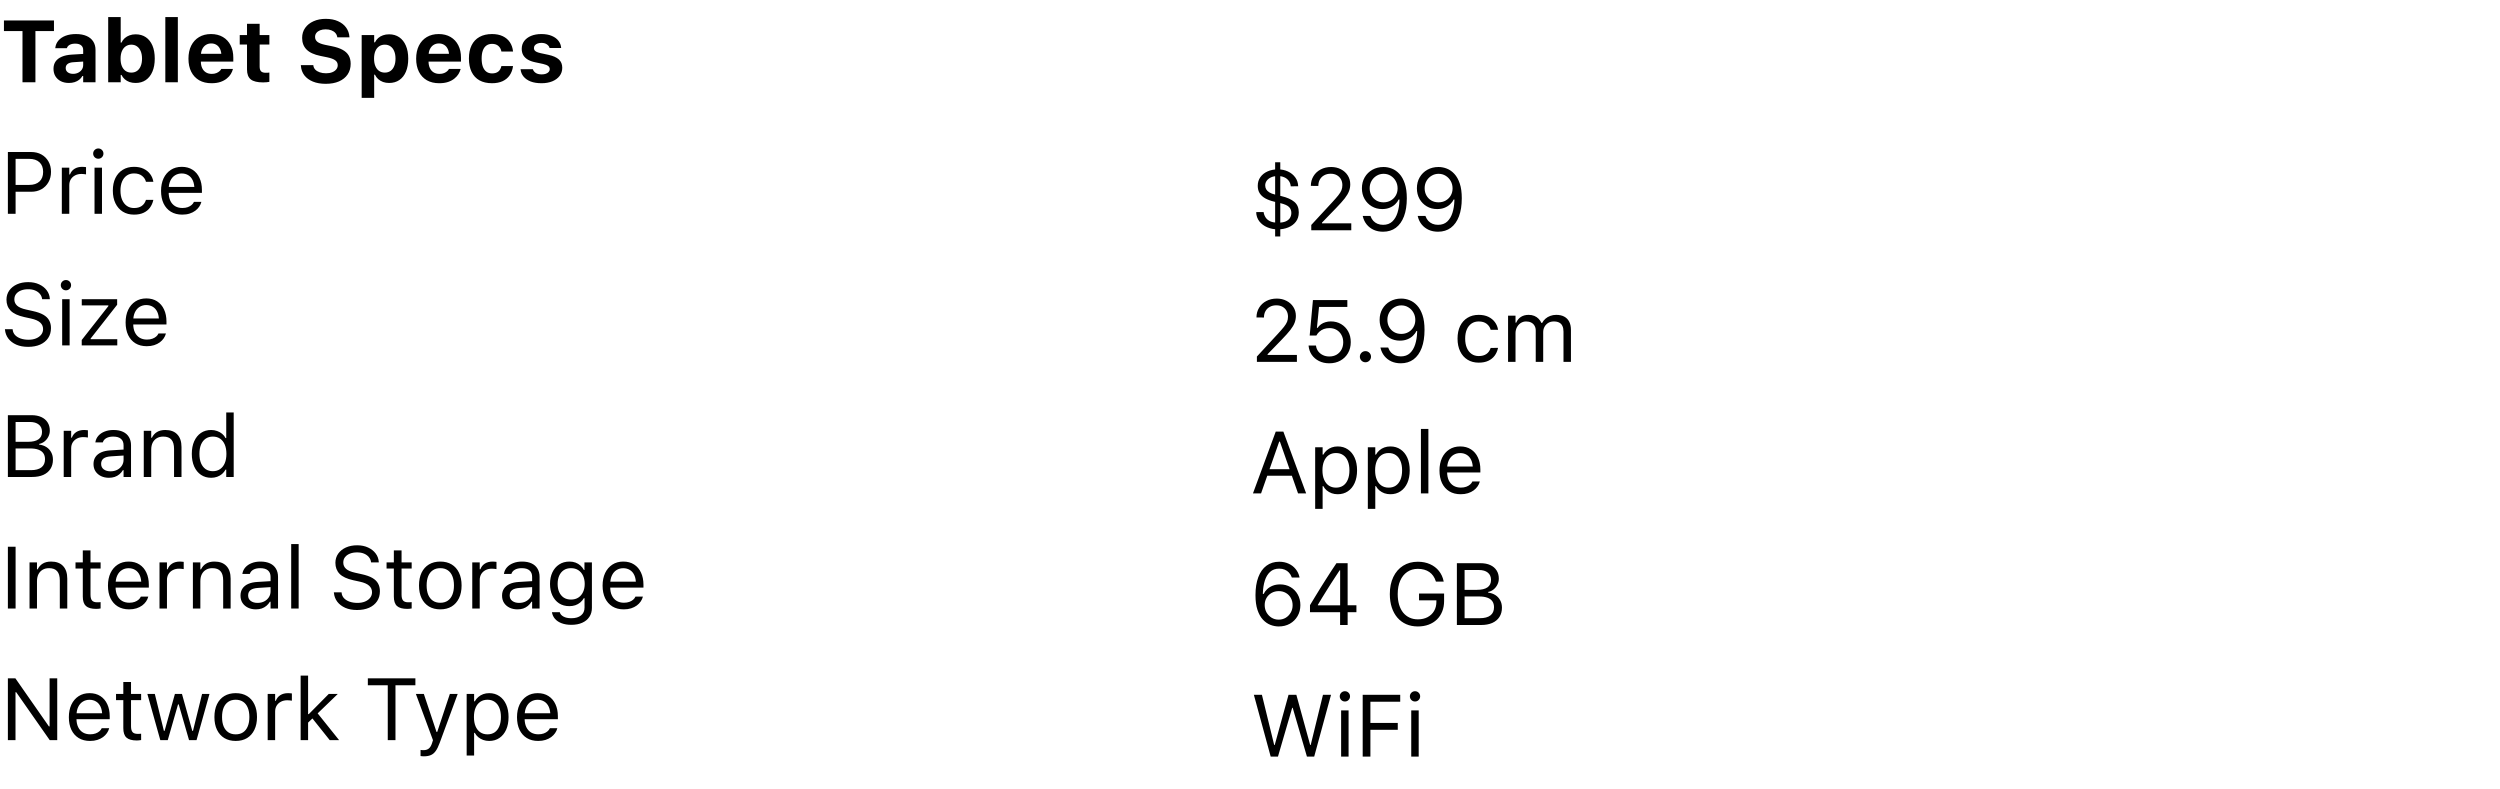 <svg width="456" height="144" viewBox="0 0 456 144" fill="none" xmlns="http://www.w3.org/2000/svg">
<path d="M4.102 15V5.672H0.719V3.727H9.844V5.672H6.461V15H4.102ZM12.562 15.133C12.021 15.133 11.537 15.029 11.109 14.82C10.688 14.607 10.357 14.307 10.117 13.922C9.878 13.531 9.758 13.075 9.758 12.555V12.539C9.758 12.023 9.885 11.581 10.141 11.211C10.401 10.841 10.779 10.552 11.273 10.344C11.773 10.13 12.38 10.003 13.094 9.961L16.297 9.766V11.156L13.438 11.344C12.948 11.37 12.583 11.474 12.344 11.656C12.104 11.838 11.984 12.086 11.984 12.398V12.414C11.984 12.742 12.109 13 12.359 13.188C12.609 13.375 12.932 13.469 13.328 13.469C13.682 13.469 13.997 13.398 14.273 13.258C14.55 13.117 14.768 12.927 14.93 12.688C15.091 12.443 15.172 12.169 15.172 11.867V9.125C15.172 8.75 15.047 8.464 14.797 8.266C14.552 8.062 14.195 7.961 13.727 7.961C13.315 7.961 12.979 8.031 12.719 8.172C12.463 8.307 12.292 8.503 12.203 8.758L12.188 8.789H10.078L10.086 8.719C10.148 8.214 10.338 7.773 10.656 7.398C10.979 7.023 11.412 6.732 11.953 6.523C12.5 6.315 13.133 6.211 13.852 6.211C14.612 6.211 15.258 6.328 15.789 6.562C16.32 6.792 16.724 7.125 17 7.562C17.281 7.995 17.422 8.516 17.422 9.125V15H15.172V13.859H15.031C14.885 14.125 14.69 14.354 14.445 14.547C14.206 14.734 13.925 14.88 13.602 14.984C13.284 15.083 12.938 15.133 12.562 15.133ZM24.734 15.133C24.328 15.133 23.958 15.075 23.625 14.961C23.292 14.841 23 14.672 22.75 14.453C22.505 14.234 22.307 13.971 22.156 13.664H22.016V15H19.734V3.109H22.016V7.773H22.156C22.302 7.456 22.5 7.185 22.75 6.961C23.005 6.737 23.299 6.565 23.633 6.445C23.971 6.32 24.338 6.258 24.734 6.258C25.458 6.258 26.081 6.435 26.602 6.789C27.122 7.143 27.523 7.651 27.805 8.312C28.086 8.974 28.227 9.766 28.227 10.688V10.703C28.227 11.62 28.083 12.409 27.797 13.07C27.516 13.732 27.115 14.242 26.594 14.602C26.073 14.956 25.453 15.133 24.734 15.133ZM23.953 13.242C24.359 13.242 24.706 13.141 24.992 12.938C25.284 12.734 25.508 12.443 25.664 12.062C25.826 11.682 25.906 11.229 25.906 10.703V10.688C25.906 10.162 25.826 9.711 25.664 9.336C25.508 8.956 25.284 8.664 24.992 8.461C24.706 8.253 24.359 8.148 23.953 8.148C23.557 8.148 23.211 8.253 22.914 8.461C22.622 8.664 22.396 8.956 22.234 9.336C22.073 9.711 21.992 10.164 21.992 10.695V10.711C21.992 11.232 22.07 11.682 22.227 12.062C22.388 12.443 22.615 12.734 22.906 12.938C23.203 13.141 23.552 13.242 23.953 13.242ZM30.156 15V3.109H32.438V15H30.156ZM38.578 15.18C37.708 15.18 36.958 15 36.328 14.641C35.703 14.276 35.221 13.76 34.883 13.094C34.544 12.427 34.375 11.633 34.375 10.711V10.703C34.375 9.792 34.542 9 34.875 8.328C35.214 7.656 35.69 7.135 36.305 6.766C36.925 6.396 37.651 6.211 38.484 6.211C39.323 6.211 40.047 6.391 40.656 6.75C41.266 7.109 41.734 7.612 42.062 8.258C42.391 8.904 42.555 9.661 42.555 10.531V11.242H35.516V9.812H41.461L40.391 11.164V10.25C40.391 9.734 40.31 9.305 40.148 8.961C39.992 8.617 39.773 8.359 39.492 8.188C39.216 8.01 38.893 7.922 38.523 7.922C38.159 7.922 37.833 8.013 37.547 8.195C37.266 8.372 37.042 8.635 36.875 8.984C36.714 9.328 36.633 9.75 36.633 10.25V11.172C36.633 11.656 36.714 12.07 36.875 12.414C37.036 12.758 37.266 13.021 37.562 13.203C37.859 13.385 38.214 13.477 38.625 13.477C38.958 13.477 39.242 13.427 39.477 13.328C39.711 13.229 39.898 13.115 40.039 12.984C40.185 12.849 40.284 12.727 40.336 12.617L40.359 12.57H42.484L42.469 12.648C42.401 12.919 42.279 13.203 42.102 13.5C41.925 13.792 41.68 14.065 41.367 14.32C41.06 14.575 40.675 14.784 40.211 14.945C39.753 15.102 39.208 15.18 38.578 15.18ZM47.992 15.031C46.95 15.031 46.2 14.849 45.742 14.484C45.284 14.115 45.055 13.513 45.055 12.68V8.117H43.727V6.398H45.055V4.344H47.359V6.398H49.133V8.117H47.359V12.156C47.359 12.542 47.445 12.825 47.617 13.008C47.794 13.185 48.075 13.273 48.461 13.273C48.607 13.273 48.727 13.271 48.82 13.266C48.919 13.255 49.023 13.245 49.133 13.234V14.93C48.992 14.956 48.823 14.979 48.625 15C48.427 15.021 48.216 15.031 47.992 15.031ZM59.414 15.289C58.518 15.289 57.74 15.154 57.078 14.883C56.417 14.612 55.896 14.232 55.516 13.742C55.141 13.247 54.93 12.667 54.883 12L54.875 11.875H57.148L57.156 11.953C57.188 12.234 57.302 12.482 57.5 12.695C57.703 12.904 57.974 13.068 58.312 13.188C58.651 13.307 59.039 13.367 59.477 13.367C59.898 13.367 60.268 13.305 60.586 13.18C60.904 13.055 61.151 12.883 61.328 12.664C61.51 12.44 61.602 12.185 61.602 11.898V11.891C61.602 11.521 61.45 11.224 61.148 11C60.852 10.776 60.352 10.591 59.648 10.445L58.461 10.203C57.289 9.964 56.438 9.57 55.906 9.023C55.375 8.477 55.109 7.776 55.109 6.922V6.914C55.109 6.216 55.294 5.607 55.664 5.086C56.034 4.565 56.542 4.161 57.188 3.875C57.833 3.583 58.573 3.438 59.406 3.438C60.281 3.438 61.031 3.581 61.656 3.867C62.286 4.148 62.779 4.536 63.133 5.031C63.487 5.521 63.688 6.081 63.734 6.711L63.742 6.812H61.523L61.508 6.719C61.461 6.448 61.346 6.211 61.164 6.008C60.987 5.805 60.747 5.646 60.445 5.531C60.148 5.411 59.802 5.352 59.406 5.352C59.021 5.352 58.682 5.409 58.391 5.523C58.099 5.638 57.872 5.799 57.711 6.008C57.55 6.211 57.469 6.453 57.469 6.734V6.742C57.469 7.107 57.615 7.406 57.906 7.641C58.203 7.87 58.682 8.052 59.344 8.188L60.539 8.43C61.336 8.591 61.984 8.81 62.484 9.086C62.99 9.362 63.362 9.708 63.602 10.125C63.841 10.542 63.961 11.044 63.961 11.633V11.641C63.961 12.385 63.776 13.031 63.406 13.578C63.042 14.12 62.518 14.542 61.836 14.844C61.159 15.141 60.352 15.289 59.414 15.289ZM65.969 17.852V6.398H68.25V7.727H68.391C68.542 7.419 68.74 7.156 68.984 6.938C69.234 6.719 69.526 6.552 69.859 6.438C70.193 6.318 70.562 6.258 70.969 6.258C71.688 6.258 72.307 6.438 72.828 6.797C73.349 7.156 73.75 7.667 74.031 8.328C74.318 8.984 74.461 9.771 74.461 10.688V10.703C74.461 11.625 74.32 12.417 74.039 13.078C73.758 13.74 73.357 14.247 72.836 14.602C72.315 14.956 71.693 15.133 70.969 15.133C70.573 15.133 70.206 15.073 69.867 14.953C69.534 14.828 69.24 14.654 68.984 14.43C68.734 14.206 68.537 13.938 68.391 13.625H68.25V17.852H65.969ZM70.188 13.242C70.594 13.242 70.94 13.141 71.227 12.938C71.518 12.734 71.742 12.443 71.898 12.062C72.06 11.682 72.141 11.229 72.141 10.703V10.688C72.141 10.162 72.06 9.708 71.898 9.328C71.742 8.948 71.518 8.656 71.227 8.453C70.94 8.25 70.594 8.148 70.188 8.148C69.787 8.148 69.438 8.25 69.141 8.453C68.849 8.656 68.622 8.948 68.461 9.328C68.305 9.703 68.227 10.156 68.227 10.688V10.703C68.227 11.224 68.307 11.677 68.469 12.062C68.63 12.443 68.857 12.734 69.148 12.938C69.445 13.141 69.792 13.242 70.188 13.242ZM80.109 15.18C79.24 15.18 78.49 15 77.859 14.641C77.234 14.276 76.753 13.76 76.414 13.094C76.076 12.427 75.906 11.633 75.906 10.711V10.703C75.906 9.792 76.073 9 76.406 8.328C76.745 7.656 77.221 7.135 77.836 6.766C78.456 6.396 79.182 6.211 80.016 6.211C80.854 6.211 81.578 6.391 82.188 6.75C82.797 7.109 83.266 7.612 83.594 8.258C83.922 8.904 84.086 9.661 84.086 10.531V11.242H77.047V9.812H82.992L81.922 11.164V10.25C81.922 9.734 81.841 9.305 81.68 8.961C81.523 8.617 81.305 8.359 81.023 8.188C80.747 8.01 80.424 7.922 80.055 7.922C79.69 7.922 79.365 8.013 79.078 8.195C78.797 8.372 78.573 8.635 78.406 8.984C78.245 9.328 78.164 9.75 78.164 10.25V11.172C78.164 11.656 78.245 12.07 78.406 12.414C78.568 12.758 78.797 13.021 79.094 13.203C79.391 13.385 79.745 13.477 80.156 13.477C80.49 13.477 80.773 13.427 81.008 13.328C81.242 13.229 81.43 13.115 81.57 12.984C81.716 12.849 81.815 12.727 81.867 12.617L81.891 12.57H84.016L84 12.648C83.932 12.919 83.81 13.203 83.633 13.5C83.456 13.792 83.211 14.065 82.898 14.32C82.591 14.575 82.206 14.784 81.742 14.945C81.284 15.102 80.74 15.18 80.109 15.18ZM89.742 15.18C88.846 15.18 88.083 15.005 87.453 14.656C86.828 14.302 86.352 13.792 86.023 13.125C85.695 12.453 85.531 11.641 85.531 10.688V10.672C85.531 9.724 85.695 8.919 86.023 8.258C86.352 7.596 86.828 7.091 87.453 6.742C88.083 6.388 88.846 6.211 89.742 6.211C90.503 6.211 91.156 6.341 91.703 6.602C92.25 6.862 92.682 7.229 93 7.703C93.318 8.177 93.51 8.734 93.578 9.375V9.398H91.461L91.453 9.383C91.375 8.966 91.193 8.633 90.906 8.383C90.625 8.128 90.24 8 89.75 8C89.344 8 88.997 8.104 88.711 8.312C88.43 8.516 88.216 8.815 88.07 9.211C87.924 9.607 87.852 10.094 87.852 10.672V10.688C87.852 11.266 87.924 11.758 88.07 12.164C88.221 12.565 88.438 12.87 88.719 13.078C89 13.287 89.344 13.391 89.75 13.391C90.219 13.391 90.594 13.281 90.875 13.062C91.156 12.844 91.346 12.516 91.445 12.078L91.461 12.055L93.57 12.047V12.102C93.487 12.721 93.287 13.263 92.969 13.727C92.651 14.19 92.221 14.55 91.68 14.805C91.138 15.055 90.492 15.18 89.742 15.18ZM98.781 15.18C98 15.18 97.333 15.073 96.781 14.859C96.234 14.641 95.805 14.341 95.492 13.961C95.185 13.581 95.005 13.146 94.953 12.656L94.945 12.625H97.188L97.203 12.656C97.297 12.922 97.474 13.141 97.734 13.312C98 13.484 98.357 13.57 98.805 13.57C99.096 13.57 99.352 13.531 99.57 13.453C99.789 13.37 99.961 13.258 100.086 13.117C100.211 12.977 100.273 12.812 100.273 12.625V12.609C100.273 12.38 100.18 12.19 99.992 12.039C99.805 11.888 99.492 11.763 99.055 11.664L97.617 11.359C97.07 11.245 96.615 11.078 96.25 10.859C95.885 10.635 95.612 10.362 95.43 10.039C95.253 9.716 95.164 9.341 95.164 8.914V8.906C95.164 8.365 95.312 7.893 95.609 7.492C95.912 7.086 96.331 6.771 96.867 6.547C97.409 6.323 98.037 6.211 98.75 6.211C99.5 6.211 100.138 6.326 100.664 6.555C101.19 6.779 101.594 7.081 101.875 7.461C102.161 7.836 102.32 8.255 102.352 8.719V8.75H100.234L100.227 8.711C100.164 8.477 100.008 8.271 99.758 8.094C99.508 7.911 99.169 7.82 98.742 7.82C98.482 7.82 98.25 7.859 98.047 7.938C97.844 8.016 97.682 8.125 97.562 8.266C97.448 8.406 97.391 8.573 97.391 8.766V8.773C97.391 8.924 97.43 9.057 97.508 9.172C97.586 9.286 97.713 9.385 97.891 9.469C98.068 9.552 98.305 9.628 98.602 9.695L100.031 10C100.891 10.188 101.526 10.469 101.938 10.844C102.349 11.219 102.555 11.724 102.555 12.359V12.367C102.555 12.935 102.393 13.43 102.07 13.852C101.747 14.273 101.302 14.602 100.734 14.836C100.167 15.065 99.516 15.18 98.781 15.18ZM2.141 34.977V33.727H5.328C6.135 33.727 6.76 33.518 7.203 33.102C7.646 32.68 7.867 32.099 7.867 31.359V31.344C7.867 30.599 7.646 30.018 7.203 29.602C6.76 29.185 6.135 28.977 5.328 28.977H2.141V27.727H5.688C6.396 27.727 7.021 27.878 7.562 28.18C8.104 28.482 8.529 28.904 8.836 29.445C9.148 29.987 9.305 30.615 9.305 31.328V31.344C9.305 32.057 9.148 32.688 8.836 33.234C8.529 33.781 8.104 34.208 7.562 34.516C7.021 34.823 6.396 34.977 5.688 34.977H2.141ZM1.438 39V27.727H2.844V39H1.438ZM11.277 39V30.578H12.637V31.828H12.762C12.923 31.385 13.197 31.042 13.582 30.797C13.968 30.552 14.444 30.43 15.012 30.43C15.142 30.43 15.27 30.438 15.395 30.453C15.525 30.463 15.624 30.474 15.692 30.484V31.805C15.551 31.779 15.413 31.76 15.277 31.75C15.147 31.734 15.007 31.727 14.856 31.727C14.423 31.727 14.04 31.812 13.707 31.984C13.374 32.156 13.111 32.396 12.918 32.703C12.731 33.01 12.637 33.37 12.637 33.781V39H11.277ZM17.242 39V30.578H18.602V39H17.242ZM17.93 28.953C17.675 28.953 17.453 28.862 17.266 28.68C17.084 28.492 16.992 28.271 16.992 28.016C16.992 27.755 17.084 27.534 17.266 27.352C17.453 27.169 17.675 27.078 17.93 27.078C18.19 27.078 18.412 27.169 18.594 27.352C18.776 27.534 18.867 27.755 18.867 28.016C18.867 28.271 18.776 28.492 18.594 28.68C18.412 28.862 18.19 28.953 17.93 28.953ZM24.45 39.148C23.663 39.148 22.981 38.969 22.403 38.609C21.825 38.25 21.377 37.742 21.059 37.086C20.741 36.43 20.582 35.656 20.582 34.766V34.75C20.582 33.875 20.739 33.115 21.051 32.469C21.369 31.823 21.817 31.323 22.395 30.969C22.973 30.609 23.655 30.43 24.442 30.43C25.124 30.43 25.713 30.549 26.207 30.789C26.702 31.029 27.098 31.352 27.395 31.758C27.692 32.159 27.882 32.609 27.965 33.109L27.973 33.156H26.622L26.614 33.133C26.51 32.716 26.273 32.362 25.903 32.07C25.533 31.779 25.046 31.633 24.442 31.633C23.937 31.633 23.499 31.76 23.129 32.016C22.76 32.271 22.473 32.633 22.27 33.102C22.072 33.565 21.973 34.115 21.973 34.75V34.766C21.973 35.411 22.075 35.974 22.278 36.453C22.481 36.927 22.767 37.294 23.137 37.555C23.507 37.815 23.942 37.945 24.442 37.945C25.01 37.945 25.473 37.823 25.832 37.578C26.192 37.333 26.45 36.977 26.606 36.508L26.622 36.461L27.965 36.453L27.95 36.539C27.835 37.044 27.632 37.495 27.34 37.891C27.049 38.281 26.663 38.589 26.184 38.812C25.705 39.036 25.127 39.148 24.45 39.148ZM33.235 39.148C32.433 39.148 31.743 38.971 31.165 38.617C30.592 38.263 30.149 37.763 29.837 37.117C29.529 36.466 29.376 35.7 29.376 34.82V34.812C29.376 33.943 29.529 33.18 29.837 32.523C30.149 31.867 30.589 31.354 31.157 30.984C31.725 30.615 32.389 30.43 33.149 30.43C33.915 30.43 34.571 30.607 35.118 30.961C35.67 31.315 36.092 31.81 36.383 32.445C36.68 33.075 36.829 33.81 36.829 34.648V35.18H30.079V34.094H36.133L35.462 35.086V34.547C35.462 33.885 35.363 33.341 35.165 32.914C34.967 32.487 34.693 32.169 34.344 31.961C33.995 31.747 33.594 31.641 33.141 31.641C32.688 31.641 32.282 31.753 31.922 31.977C31.568 32.195 31.287 32.521 31.079 32.953C30.87 33.385 30.766 33.917 30.766 34.547V35.086C30.766 35.685 30.868 36.198 31.071 36.625C31.274 37.047 31.563 37.372 31.938 37.602C32.313 37.825 32.756 37.938 33.266 37.938C33.647 37.938 33.977 37.885 34.258 37.781C34.54 37.677 34.772 37.544 34.954 37.383C35.136 37.221 35.264 37.057 35.337 36.891L35.368 36.82H36.727L36.712 36.883C36.639 37.169 36.508 37.448 36.321 37.719C36.139 37.984 35.902 38.227 35.61 38.445C35.318 38.659 34.972 38.831 34.571 38.961C34.175 39.086 33.73 39.148 33.235 39.148ZM5.133 63.266C4.31 63.266 3.591 63.133 2.977 62.867C2.367 62.596 1.883 62.227 1.523 61.758C1.169 61.284 0.964 60.742 0.906 60.133L0.898 60.047H2.305L2.312 60.133C2.349 60.508 2.492 60.833 2.742 61.109C2.997 61.38 3.336 61.591 3.758 61.742C4.185 61.893 4.669 61.969 5.211 61.969C5.721 61.969 6.174 61.888 6.57 61.727C6.971 61.56 7.286 61.331 7.516 61.039C7.745 60.747 7.859 60.411 7.859 60.031V60.023C7.859 59.555 7.688 59.161 7.344 58.844C7 58.521 6.44 58.273 5.664 58.102L4.414 57.828C3.284 57.578 2.461 57.193 1.945 56.672C1.435 56.146 1.18 55.474 1.18 54.656V54.648C1.185 54.023 1.354 53.471 1.688 52.992C2.026 52.513 2.492 52.138 3.086 51.867C3.685 51.596 4.372 51.461 5.148 51.461C5.898 51.461 6.562 51.596 7.141 51.867C7.719 52.133 8.177 52.492 8.516 52.945C8.859 53.398 9.049 53.906 9.086 54.469L9.094 54.578H7.688L7.672 54.477C7.62 54.143 7.484 53.849 7.266 53.594C7.047 53.333 6.755 53.128 6.391 52.977C6.026 52.825 5.599 52.753 5.109 52.758C4.641 52.758 4.219 52.831 3.844 52.977C3.469 53.122 3.169 53.333 2.945 53.609C2.727 53.88 2.617 54.214 2.617 54.609V54.617C2.617 55.065 2.784 55.443 3.117 55.75C3.451 56.057 4 56.294 4.766 56.461L6.016 56.742C6.802 56.914 7.435 57.138 7.914 57.414C8.393 57.69 8.742 58.029 8.961 58.43C9.185 58.825 9.297 59.294 9.297 59.836V59.844C9.297 60.547 9.125 61.154 8.781 61.664C8.438 62.175 7.953 62.57 7.328 62.852C6.703 63.128 5.971 63.266 5.133 63.266ZM11.34 63V54.578H12.699V63H11.34ZM12.027 52.953C11.772 52.953 11.551 52.862 11.363 52.68C11.181 52.492 11.09 52.271 11.09 52.016C11.09 51.755 11.181 51.534 11.363 51.352C11.551 51.169 11.772 51.078 12.027 51.078C12.288 51.078 12.509 51.169 12.692 51.352C12.874 51.534 12.965 51.755 12.965 52.016C12.965 52.271 12.874 52.492 12.692 52.68C12.509 52.862 12.288 52.953 12.027 52.953ZM14.907 63V62.016L19.766 55.828V55.703H14.914V54.578H21.367V55.586L16.532 61.75V61.875H21.391V63H14.907ZM26.77 63.148C25.968 63.148 25.278 62.971 24.7 62.617C24.127 62.263 23.684 61.763 23.372 61.117C23.064 60.466 22.911 59.7 22.911 58.82V58.812C22.911 57.943 23.064 57.18 23.372 56.523C23.684 55.867 24.124 55.354 24.692 54.984C25.26 54.615 25.924 54.43 26.684 54.43C27.45 54.43 28.106 54.607 28.653 54.961C29.205 55.315 29.627 55.81 29.918 56.445C30.215 57.075 30.364 57.81 30.364 58.648V59.18H23.614V58.094H29.668L28.997 59.086V58.547C28.997 57.885 28.898 57.341 28.7 56.914C28.502 56.487 28.228 56.169 27.879 55.961C27.53 55.747 27.129 55.641 26.676 55.641C26.223 55.641 25.817 55.753 25.457 55.977C25.103 56.195 24.822 56.521 24.614 56.953C24.405 57.385 24.301 57.917 24.301 58.547V59.086C24.301 59.685 24.403 60.198 24.606 60.625C24.809 61.047 25.098 61.372 25.473 61.602C25.848 61.825 26.291 61.938 26.801 61.938C27.181 61.938 27.512 61.885 27.793 61.781C28.075 61.677 28.306 61.544 28.489 61.383C28.671 61.221 28.799 61.057 28.872 60.891L28.903 60.82H30.262L30.247 60.883C30.174 61.169 30.043 61.448 29.856 61.719C29.674 61.984 29.437 62.227 29.145 62.445C28.853 62.659 28.507 62.831 28.106 62.961C27.71 63.086 27.265 63.148 26.77 63.148ZM2.141 87V85.758H5.625C6.474 85.758 7.117 85.588 7.555 85.25C7.992 84.912 8.211 84.419 8.211 83.773V83.758C8.211 83.326 8.109 82.963 7.906 82.672C7.703 82.38 7.398 82.162 6.992 82.016C6.591 81.87 6.091 81.797 5.492 81.797H2.141V80.586H5.094C5.948 80.586 6.589 80.435 7.016 80.133C7.448 79.831 7.664 79.383 7.664 78.789V78.773C7.664 78.201 7.469 77.758 7.078 77.445C6.693 77.128 6.151 76.969 5.453 76.969H2.141V75.727H5.75C6.443 75.727 7.036 75.841 7.531 76.07C8.031 76.299 8.414 76.625 8.68 77.047C8.951 77.463 9.086 77.958 9.086 78.531V78.547C9.086 78.938 8.997 79.305 8.82 79.648C8.648 79.992 8.417 80.281 8.125 80.516C7.833 80.75 7.505 80.901 7.141 80.969V81.094C7.656 81.156 8.102 81.31 8.477 81.555C8.852 81.799 9.141 82.117 9.344 82.508C9.552 82.893 9.656 83.333 9.656 83.828V83.844C9.656 84.5 9.503 85.065 9.195 85.539C8.893 86.008 8.458 86.37 7.891 86.625C7.323 86.875 6.638 87 5.836 87H2.141ZM1.438 87V75.727H2.844V87H1.438ZM11.621 87V78.578H12.981V79.828H13.106C13.267 79.385 13.54 79.042 13.926 78.797C14.311 78.552 14.788 78.43 15.356 78.43C15.486 78.43 15.613 78.438 15.738 78.453C15.869 78.463 15.968 78.474 16.035 78.484V79.805C15.895 79.779 15.757 79.76 15.621 79.75C15.491 79.734 15.35 79.727 15.199 79.727C14.767 79.727 14.384 79.812 14.051 79.984C13.718 80.156 13.455 80.396 13.262 80.703C13.074 81.01 12.981 81.37 12.981 81.781V87H11.621ZM19.867 87.148C19.336 87.148 18.857 87.047 18.43 86.844C18.008 86.641 17.672 86.352 17.422 85.977C17.177 85.602 17.055 85.159 17.055 84.648V84.633C17.055 84.133 17.175 83.706 17.414 83.352C17.654 82.992 18.003 82.711 18.461 82.508C18.92 82.305 19.474 82.185 20.125 82.148L23.219 81.961V83.047L20.289 83.234C19.649 83.271 19.18 83.404 18.883 83.633C18.591 83.862 18.446 84.185 18.446 84.602V84.617C18.446 85.044 18.607 85.378 18.93 85.617C19.253 85.852 19.659 85.969 20.149 85.969C20.612 85.969 21.024 85.878 21.383 85.695C21.742 85.508 22.024 85.255 22.227 84.938C22.435 84.62 22.539 84.26 22.539 83.859V81.234C22.539 80.713 22.381 80.318 22.063 80.047C21.75 79.771 21.279 79.633 20.649 79.633C20.143 79.633 19.73 79.724 19.407 79.906C19.084 80.083 18.867 80.336 18.758 80.664L18.75 80.688H17.391L17.399 80.641C17.472 80.198 17.654 79.812 17.946 79.484C18.242 79.151 18.625 78.893 19.094 78.711C19.563 78.523 20.097 78.43 20.696 78.43C21.383 78.43 21.964 78.542 22.438 78.766C22.917 78.99 23.279 79.312 23.524 79.734C23.774 80.151 23.899 80.651 23.899 81.234V87H22.539V85.758H22.414C22.237 86.055 22.021 86.307 21.766 86.516C21.516 86.724 21.232 86.883 20.914 86.992C20.597 87.096 20.248 87.148 19.867 87.148ZM26.223 87V78.578H27.582V79.844H27.707C27.921 79.396 28.228 79.049 28.629 78.805C29.03 78.555 29.541 78.43 30.161 78.43C31.108 78.43 31.835 78.701 32.34 79.242C32.851 79.779 33.106 80.547 33.106 81.547V87H31.747V81.875C31.747 81.115 31.585 80.552 31.262 80.188C30.945 79.818 30.45 79.633 29.778 79.633C29.33 79.633 28.942 79.729 28.614 79.922C28.286 80.115 28.03 80.388 27.848 80.742C27.671 81.096 27.582 81.521 27.582 82.016V87H26.223ZM38.516 87.148C37.808 87.148 37.188 86.969 36.657 86.609C36.126 86.25 35.714 85.745 35.422 85.094C35.131 84.438 34.985 83.672 34.985 82.797V82.781C34.985 81.901 35.131 81.135 35.422 80.484C35.714 79.833 36.123 79.328 36.649 78.969C37.18 78.609 37.803 78.43 38.516 78.43C38.902 78.43 39.264 78.492 39.602 78.617C39.946 78.737 40.251 78.906 40.516 79.125C40.782 79.344 40.99 79.604 41.141 79.906H41.266V75.234H42.626V87H41.266V85.656H41.141C40.969 85.969 40.753 86.237 40.493 86.461C40.232 86.68 39.935 86.849 39.602 86.969C39.269 87.088 38.907 87.148 38.516 87.148ZM38.829 85.945C39.339 85.945 39.779 85.818 40.149 85.562C40.519 85.307 40.803 84.945 41.001 84.477C41.199 84.003 41.297 83.443 41.297 82.797V82.781C41.297 82.13 41.199 81.57 41.001 81.102C40.803 80.633 40.519 80.271 40.149 80.016C39.779 79.76 39.339 79.633 38.829 79.633C38.318 79.633 37.878 79.76 37.508 80.016C37.144 80.266 36.863 80.625 36.665 81.094C36.472 81.562 36.376 82.125 36.376 82.781V82.797C36.376 83.448 36.472 84.01 36.665 84.484C36.863 84.953 37.144 85.315 37.508 85.57C37.878 85.82 38.318 85.945 38.829 85.945ZM1.438 111V99.727H2.844V111H1.438ZM5.387 111V102.578H6.746V103.844H6.871C7.085 103.396 7.392 103.049 7.793 102.805C8.194 102.555 8.705 102.43 9.324 102.43C10.272 102.43 10.999 102.701 11.504 103.242C12.014 103.779 12.27 104.547 12.27 105.547V111H10.91V105.875C10.91 105.115 10.749 104.552 10.426 104.188C10.108 103.818 9.613 103.633 8.942 103.633C8.494 103.633 8.106 103.729 7.777 103.922C7.449 104.115 7.194 104.388 7.012 104.742C6.835 105.096 6.746 105.521 6.746 106.016V111H5.387ZM17.563 111.062C16.698 111.062 16.071 110.888 15.68 110.539C15.295 110.19 15.102 109.615 15.102 108.812V103.703H13.774V102.578H15.102V100.398H16.508V102.578H18.352V103.703H16.508V108.469C16.508 108.964 16.602 109.32 16.789 109.539C16.977 109.753 17.289 109.859 17.727 109.859C17.847 109.859 17.948 109.857 18.032 109.852C18.12 109.846 18.227 109.839 18.352 109.828V110.984C18.222 111.005 18.091 111.023 17.961 111.039C17.831 111.055 17.698 111.062 17.563 111.062ZM23.551 111.148C22.749 111.148 22.059 110.971 21.481 110.617C20.908 110.263 20.465 109.763 20.153 109.117C19.846 108.466 19.692 107.701 19.692 106.82V106.812C19.692 105.943 19.846 105.18 20.153 104.523C20.465 103.867 20.905 103.354 21.473 102.984C22.041 102.615 22.705 102.43 23.465 102.43C24.231 102.43 24.887 102.607 25.434 102.961C25.986 103.315 26.408 103.81 26.7 104.445C26.997 105.076 27.145 105.81 27.145 106.648V107.18H20.395V106.094H26.45L25.778 107.086V106.547C25.778 105.885 25.679 105.341 25.481 104.914C25.283 104.487 25.01 104.169 24.661 103.961C24.312 103.747 23.911 103.641 23.457 103.641C23.004 103.641 22.598 103.753 22.239 103.977C21.885 104.195 21.603 104.521 21.395 104.953C21.187 105.385 21.082 105.917 21.082 106.547V107.086C21.082 107.685 21.184 108.198 21.387 108.625C21.59 109.047 21.879 109.372 22.254 109.602C22.629 109.826 23.072 109.938 23.582 109.938C23.963 109.938 24.293 109.885 24.575 109.781C24.856 109.677 25.088 109.544 25.27 109.383C25.452 109.221 25.58 109.057 25.653 108.891L25.684 108.82H27.043L27.028 108.883C26.955 109.169 26.825 109.448 26.637 109.719C26.455 109.984 26.218 110.227 25.926 110.445C25.635 110.659 25.288 110.831 24.887 110.961C24.491 111.086 24.046 111.148 23.551 111.148ZM29.094 111V102.578H30.454V103.828H30.579C30.74 103.385 31.014 103.042 31.399 102.797C31.785 102.552 32.261 102.43 32.829 102.43C32.959 102.43 33.087 102.438 33.212 102.453C33.342 102.464 33.441 102.474 33.508 102.484V103.805C33.368 103.779 33.23 103.76 33.094 103.75C32.964 103.734 32.824 103.727 32.672 103.727C32.24 103.727 31.857 103.812 31.524 103.984C31.191 104.156 30.928 104.396 30.735 104.703C30.547 105.01 30.454 105.37 30.454 105.781V111H29.094ZM35.184 111V102.578H36.544V103.844H36.669C36.882 103.396 37.19 103.049 37.591 102.805C37.992 102.555 38.502 102.43 39.122 102.43C40.07 102.43 40.796 102.701 41.302 103.242C41.812 103.779 42.067 104.547 42.067 105.547V111H40.708V105.875C40.708 105.115 40.546 104.552 40.223 104.188C39.906 103.818 39.411 103.633 38.739 103.633C38.291 103.633 37.903 103.729 37.575 103.922C37.247 104.115 36.992 104.388 36.809 104.742C36.632 105.096 36.544 105.521 36.544 106.016V111H35.184ZM46.681 111.148C46.149 111.148 45.67 111.047 45.243 110.844C44.821 110.641 44.485 110.352 44.235 109.977C43.99 109.602 43.868 109.159 43.868 108.648V108.633C43.868 108.133 43.988 107.706 44.227 107.352C44.467 106.992 44.816 106.711 45.274 106.508C45.733 106.305 46.287 106.185 46.938 106.148L50.032 105.961V107.047L47.102 107.234C46.462 107.271 45.993 107.404 45.696 107.633C45.405 107.862 45.259 108.185 45.259 108.602V108.617C45.259 109.044 45.42 109.378 45.743 109.617C46.066 109.852 46.472 109.969 46.962 109.969C47.425 109.969 47.837 109.878 48.196 109.695C48.556 109.508 48.837 109.255 49.04 108.938C49.248 108.62 49.352 108.26 49.352 107.859V105.234C49.352 104.714 49.194 104.318 48.876 104.047C48.563 103.771 48.092 103.633 47.462 103.633C46.957 103.633 46.543 103.724 46.22 103.906C45.897 104.083 45.681 104.336 45.571 104.664L45.563 104.688H44.204L44.212 104.641C44.285 104.198 44.467 103.812 44.759 103.484C45.056 103.151 45.438 102.893 45.907 102.711C46.376 102.523 46.91 102.43 47.509 102.43C48.196 102.43 48.777 102.542 49.251 102.766C49.73 102.99 50.092 103.312 50.337 103.734C50.587 104.151 50.712 104.651 50.712 105.234V111H49.352V109.758H49.227C49.05 110.055 48.834 110.307 48.579 110.516C48.329 110.724 48.045 110.883 47.727 110.992C47.41 111.096 47.061 111.148 46.681 111.148ZM53.114 111V99.234H54.474V111H53.114ZM65.13 111.266C64.307 111.266 63.589 111.133 62.974 110.867C62.365 110.596 61.88 110.227 61.521 109.758C61.167 109.284 60.961 108.742 60.904 108.133L60.896 108.047H62.302L62.31 108.133C62.346 108.508 62.49 108.833 62.74 109.109C62.995 109.38 63.333 109.591 63.755 109.742C64.182 109.893 64.667 109.969 65.208 109.969C65.719 109.969 66.172 109.888 66.568 109.727C66.969 109.56 67.284 109.331 67.513 109.039C67.742 108.747 67.857 108.411 67.857 108.031V108.023C67.857 107.555 67.685 107.161 67.341 106.844C66.998 106.521 66.438 106.273 65.662 106.102L64.412 105.828C63.281 105.578 62.458 105.193 61.943 104.672C61.432 104.146 61.177 103.474 61.177 102.656V102.648C61.182 102.023 61.352 101.471 61.685 100.992C62.023 100.513 62.49 100.138 63.083 99.867C63.682 99.596 64.37 99.461 65.146 99.461C65.896 99.461 66.56 99.596 67.138 99.867C67.716 100.133 68.175 100.492 68.513 100.945C68.857 101.398 69.047 101.906 69.083 102.469L69.091 102.578H67.685L67.669 102.477C67.617 102.143 67.482 101.849 67.263 101.594C67.044 101.333 66.753 101.128 66.388 100.977C66.023 100.826 65.597 100.753 65.107 100.758C64.638 100.758 64.216 100.831 63.841 100.977C63.466 101.122 63.167 101.333 62.943 101.609C62.724 101.88 62.615 102.214 62.615 102.609V102.617C62.615 103.065 62.781 103.443 63.115 103.75C63.448 104.057 63.998 104.294 64.763 104.461L66.013 104.742C66.8 104.914 67.432 105.138 67.912 105.414C68.391 105.69 68.74 106.029 68.958 106.43C69.182 106.826 69.294 107.294 69.294 107.836V107.844C69.294 108.547 69.123 109.154 68.779 109.664C68.435 110.174 67.951 110.57 67.326 110.852C66.701 111.128 65.969 111.266 65.13 111.266ZM74.298 111.062C73.434 111.062 72.806 110.888 72.416 110.539C72.03 110.19 71.838 109.615 71.838 108.812V103.703H70.509V102.578H71.838V100.398H73.244V102.578H75.088V103.703H73.244V108.469C73.244 108.964 73.338 109.32 73.525 109.539C73.713 109.753 74.025 109.859 74.463 109.859C74.582 109.859 74.684 109.857 74.767 109.852C74.856 109.846 74.963 109.839 75.088 109.828V110.984C74.957 111.005 74.827 111.023 74.697 111.039C74.567 111.055 74.434 111.062 74.298 111.062ZM80.31 111.148C79.513 111.148 78.823 110.974 78.24 110.625C77.662 110.271 77.214 109.768 76.896 109.117C76.584 108.466 76.427 107.693 76.427 106.797V106.781C76.427 105.88 76.584 105.104 76.896 104.453C77.214 103.802 77.662 103.302 78.24 102.953C78.823 102.604 79.513 102.43 80.31 102.43C81.112 102.43 81.802 102.604 82.381 102.953C82.959 103.302 83.404 103.802 83.717 104.453C84.034 105.104 84.193 105.88 84.193 106.781V106.797C84.193 107.693 84.034 108.466 83.717 109.117C83.404 109.768 82.959 110.271 82.381 110.625C81.802 110.974 81.112 111.148 80.31 111.148ZM80.31 109.945C80.842 109.945 81.292 109.82 81.662 109.57C82.032 109.32 82.313 108.961 82.506 108.492C82.704 108.023 82.802 107.458 82.802 106.797V106.781C82.802 106.115 82.704 105.547 82.506 105.078C82.313 104.609 82.032 104.253 81.662 104.008C81.292 103.758 80.842 103.633 80.31 103.633C79.779 103.633 79.329 103.758 78.959 104.008C78.589 104.253 78.305 104.609 78.107 105.078C77.915 105.547 77.818 106.115 77.818 106.781V106.797C77.818 107.458 77.915 108.023 78.107 108.492C78.305 108.961 78.589 109.32 78.959 109.57C79.329 109.82 79.779 109.945 80.31 109.945ZM86.142 111V102.578H87.502V103.828H87.627C87.788 103.385 88.062 103.042 88.447 102.797C88.833 102.552 89.309 102.43 89.877 102.43C90.007 102.43 90.135 102.438 90.26 102.453C90.39 102.464 90.489 102.474 90.557 102.484V103.805C90.416 103.779 90.278 103.76 90.142 103.75C90.012 103.734 89.872 103.727 89.721 103.727C89.288 103.727 88.906 103.812 88.572 103.984C88.239 104.156 87.976 104.396 87.783 104.703C87.596 105.01 87.502 105.37 87.502 105.781V111H86.142ZM94.389 111.148C93.858 111.148 93.378 111.047 92.951 110.844C92.529 110.641 92.193 110.352 91.943 109.977C91.699 109.602 91.576 109.159 91.576 108.648V108.633C91.576 108.133 91.696 107.706 91.936 107.352C92.175 106.992 92.524 106.711 92.983 106.508C93.441 106.305 93.996 106.185 94.647 106.148L97.74 105.961V107.047L94.811 107.234C94.17 107.271 93.701 107.404 93.404 107.633C93.113 107.862 92.967 108.185 92.967 108.602V108.617C92.967 109.044 93.128 109.378 93.451 109.617C93.774 109.852 94.18 109.969 94.67 109.969C95.133 109.969 95.545 109.878 95.904 109.695C96.264 109.508 96.545 109.255 96.748 108.938C96.957 108.62 97.061 108.26 97.061 107.859V105.234C97.061 104.714 96.902 104.318 96.584 104.047C96.272 103.771 95.8 103.633 95.17 103.633C94.665 103.633 94.251 103.724 93.928 103.906C93.605 104.083 93.389 104.336 93.279 104.664L93.272 104.688H91.912L91.92 104.641C91.993 104.198 92.175 103.812 92.467 103.484C92.764 103.151 93.147 102.893 93.615 102.711C94.084 102.523 94.618 102.43 95.217 102.43C95.904 102.43 96.485 102.542 96.959 102.766C97.438 102.99 97.8 103.312 98.045 103.734C98.295 104.151 98.42 104.651 98.42 105.234V111H97.061V109.758H96.936C96.758 110.055 96.542 110.307 96.287 110.516C96.037 110.724 95.753 110.883 95.436 110.992C95.118 111.096 94.769 111.148 94.389 111.148ZM104.213 113.969C103.536 113.969 102.945 113.872 102.44 113.68C101.934 113.492 101.531 113.224 101.229 112.875C100.932 112.531 100.747 112.13 100.674 111.672L100.69 111.664H102.096L102.104 111.672C102.177 111.99 102.395 112.25 102.76 112.453C103.125 112.661 103.609 112.766 104.213 112.766C104.968 112.766 105.557 112.594 105.979 112.25C106.406 111.911 106.619 111.432 106.619 110.812V109.109H106.494C106.317 109.417 106.096 109.68 105.83 109.898C105.565 110.117 105.265 110.284 104.932 110.398C104.599 110.508 104.239 110.562 103.854 110.562C103.13 110.562 102.502 110.391 101.971 110.047C101.445 109.698 101.039 109.219 100.752 108.609C100.466 108 100.323 107.302 100.323 106.516V106.5C100.323 105.714 100.466 105.016 100.752 104.406C101.044 103.792 101.455 103.31 101.987 102.961C102.518 102.607 103.151 102.43 103.885 102.43C104.281 102.43 104.645 102.492 104.979 102.617C105.312 102.742 105.606 102.919 105.862 103.148C106.122 103.378 106.338 103.651 106.51 103.969H106.604V102.578H107.963V110.883C107.963 111.508 107.809 112.052 107.502 112.516C107.2 112.979 106.768 113.336 106.205 113.586C105.643 113.841 104.979 113.969 104.213 113.969ZM104.151 109.359C104.671 109.359 105.117 109.24 105.487 109C105.862 108.755 106.148 108.419 106.346 107.992C106.549 107.565 106.651 107.073 106.651 106.516V106.5C106.651 105.943 106.549 105.448 106.346 105.016C106.148 104.583 105.862 104.245 105.487 104C105.117 103.755 104.671 103.633 104.151 103.633C103.63 103.633 103.187 103.755 102.823 104C102.463 104.245 102.187 104.583 101.994 105.016C101.807 105.448 101.713 105.943 101.713 106.5V106.516C101.713 107.073 101.807 107.565 101.994 107.992C102.187 108.419 102.463 108.755 102.823 109C103.187 109.24 103.63 109.359 104.151 109.359ZM113.772 111.148C112.97 111.148 112.28 110.971 111.702 110.617C111.129 110.263 110.686 109.763 110.373 109.117C110.066 108.466 109.912 107.701 109.912 106.82V106.812C109.912 105.943 110.066 105.18 110.373 104.523C110.686 103.867 111.126 103.354 111.694 102.984C112.261 102.615 112.926 102.43 113.686 102.43C114.452 102.43 115.108 102.607 115.655 102.961C116.207 103.315 116.629 103.81 116.92 104.445C117.217 105.076 117.366 105.81 117.366 106.648V107.18H110.616V106.094H116.67L115.998 107.086V106.547C115.998 105.885 115.899 105.341 115.702 104.914C115.504 104.487 115.23 104.169 114.881 103.961C114.532 103.747 114.131 103.641 113.678 103.641C113.225 103.641 112.819 103.753 112.459 103.977C112.105 104.195 111.824 104.521 111.616 104.953C111.407 105.385 111.303 105.917 111.303 106.547V107.086C111.303 107.685 111.405 108.198 111.608 108.625C111.811 109.047 112.1 109.372 112.475 109.602C112.85 109.826 113.293 109.938 113.803 109.938C114.183 109.938 114.514 109.885 114.795 109.781C115.077 109.677 115.308 109.544 115.491 109.383C115.673 109.221 115.801 109.057 115.873 108.891L115.905 108.82H117.264L117.248 108.883C117.176 109.169 117.045 109.448 116.858 109.719C116.676 109.984 116.439 110.227 116.147 110.445C115.855 110.659 115.509 110.831 115.108 110.961C114.712 111.086 114.267 111.148 113.772 111.148ZM1.438 135V123.727H2.805L9.266 132.992L8.328 132.5H9.047V123.727H10.438V135H9.07L2.609 125.766L3.547 126.258H2.828V135H1.438ZM16.418 135.148C15.616 135.148 14.926 134.971 14.348 134.617C13.775 134.263 13.332 133.763 13.02 133.117C12.712 132.466 12.559 131.701 12.559 130.82V130.812C12.559 129.943 12.712 129.18 13.02 128.523C13.332 127.867 13.772 127.354 14.34 126.984C14.908 126.615 15.572 126.43 16.332 126.43C17.098 126.43 17.754 126.607 18.301 126.961C18.853 127.315 19.275 127.81 19.567 128.445C19.863 129.076 20.012 129.81 20.012 130.648V131.18H13.262V130.094H19.317L18.645 131.086V130.547C18.645 129.885 18.546 129.341 18.348 128.914C18.15 128.487 17.877 128.169 17.527 127.961C17.178 127.747 16.777 127.641 16.324 127.641C15.871 127.641 15.465 127.753 15.106 127.977C14.752 128.195 14.47 128.521 14.262 128.953C14.053 129.385 13.949 129.917 13.949 130.547V131.086C13.949 131.685 14.051 132.198 14.254 132.625C14.457 133.047 14.746 133.372 15.121 133.602C15.496 133.826 15.939 133.938 16.449 133.938C16.83 133.938 17.16 133.885 17.442 133.781C17.723 133.677 17.955 133.544 18.137 133.383C18.319 133.221 18.447 133.057 18.52 132.891L18.551 132.82H19.91L19.895 132.883C19.822 133.169 19.692 133.448 19.504 133.719C19.322 133.984 19.085 134.227 18.793 134.445C18.502 134.659 18.155 134.831 17.754 134.961C17.358 135.086 16.913 135.148 16.418 135.148ZM24.953 135.062C24.089 135.062 23.461 134.888 23.071 134.539C22.685 134.19 22.492 133.615 22.492 132.812V127.703H21.164V126.578H22.492V124.398H23.899V126.578H25.742V127.703H23.899V132.469C23.899 132.964 23.992 133.32 24.18 133.539C24.367 133.753 24.68 133.859 25.117 133.859C25.237 133.859 25.339 133.857 25.422 133.852C25.511 133.846 25.617 133.839 25.742 133.828V134.984C25.612 135.005 25.482 135.023 25.352 135.039C25.222 135.055 25.089 135.062 24.953 135.062ZM29.239 135L26.879 126.578H28.239L29.895 133.312H30.02L31.903 126.578H33.192L35.075 133.312H35.2L36.856 126.578H38.208L35.848 135H34.481L32.598 128.484H32.473L30.598 135H29.239ZM42.993 135.148C42.196 135.148 41.506 134.974 40.922 134.625C40.344 134.271 39.897 133.768 39.579 133.117C39.266 132.466 39.11 131.693 39.11 130.797V130.781C39.11 129.88 39.266 129.104 39.579 128.453C39.897 127.802 40.344 127.302 40.922 126.953C41.506 126.604 42.196 126.43 42.993 126.43C43.795 126.43 44.485 126.604 45.063 126.953C45.641 127.302 46.087 127.802 46.399 128.453C46.717 129.104 46.876 129.88 46.876 130.781V130.797C46.876 131.693 46.717 132.466 46.399 133.117C46.087 133.768 45.641 134.271 45.063 134.625C44.485 134.974 43.795 135.148 42.993 135.148ZM42.993 133.945C43.524 133.945 43.975 133.82 44.344 133.57C44.714 133.32 44.995 132.961 45.188 132.492C45.386 132.023 45.485 131.458 45.485 130.797V130.781C45.485 130.115 45.386 129.547 45.188 129.078C44.995 128.609 44.714 128.253 44.344 128.008C43.975 127.758 43.524 127.633 42.993 127.633C42.462 127.633 42.011 127.758 41.641 128.008C41.272 128.253 40.988 128.609 40.79 129.078C40.597 129.547 40.501 130.115 40.501 130.781V130.797C40.501 131.458 40.597 132.023 40.79 132.492C40.988 132.961 41.272 133.32 41.641 133.57C42.011 133.82 42.462 133.945 42.993 133.945ZM48.825 135V126.578H50.184V127.828H50.309C50.471 127.385 50.744 127.042 51.13 126.797C51.515 126.552 51.992 126.43 52.559 126.43C52.69 126.43 52.817 126.438 52.942 126.453C53.072 126.464 53.171 126.474 53.239 126.484V127.805C53.098 127.779 52.96 127.76 52.825 127.75C52.695 127.734 52.554 127.727 52.403 127.727C51.971 127.727 51.588 127.812 51.255 127.984C50.921 128.156 50.658 128.396 50.466 128.703C50.278 129.01 50.184 129.37 50.184 129.781V135H48.825ZM54.837 135V123.234H56.196V135H54.837ZM60.142 135L56.852 130.875L57.852 130.008L61.852 135H60.142ZM56.024 131.969L55.962 130.258H56.321L59.962 126.578H61.61L57.61 130.438L57.282 130.758L56.024 131.969ZM70.728 135V124.992H67.095V123.727H75.767V124.992H72.134V135H70.728ZM77.31 137.953C77.222 137.953 77.123 137.948 77.013 137.938C76.904 137.932 76.802 137.922 76.708 137.906V136.789C76.792 136.805 76.883 136.815 76.982 136.82C77.081 136.826 77.177 136.828 77.271 136.828C77.656 136.828 77.972 136.729 78.216 136.531C78.466 136.333 78.667 135.992 78.818 135.508L78.974 135.008L75.857 126.578H77.31L79.904 134.359L79.365 133.508H80.005L79.466 134.359L82.052 126.578H83.482L80.193 135.516C79.964 136.146 79.722 136.638 79.466 136.992C79.211 137.346 78.912 137.594 78.568 137.734C78.229 137.88 77.81 137.953 77.31 137.953ZM85.119 137.812V126.578H86.478V127.922H86.603C86.775 127.609 86.991 127.344 87.252 127.125C87.512 126.901 87.809 126.729 88.142 126.609C88.475 126.49 88.838 126.43 89.228 126.43C89.942 126.43 90.561 126.612 91.088 126.977C91.619 127.336 92.03 127.841 92.322 128.492C92.614 129.143 92.759 129.906 92.759 130.781V130.797C92.759 131.677 92.614 132.443 92.322 133.094C92.03 133.745 91.619 134.25 91.088 134.609C90.561 134.969 89.942 135.148 89.228 135.148C88.843 135.148 88.478 135.089 88.134 134.969C87.796 134.844 87.494 134.672 87.228 134.453C86.968 134.234 86.759 133.974 86.603 133.672H86.478V137.812H85.119ZM88.916 133.945C89.431 133.945 89.871 133.82 90.236 133.57C90.6 133.315 90.879 132.953 91.072 132.484C91.27 132.01 91.369 131.448 91.369 130.797V130.781C91.369 130.125 91.27 129.562 91.072 129.094C90.879 128.625 90.6 128.266 90.236 128.016C89.871 127.76 89.431 127.633 88.916 127.633C88.405 127.633 87.965 127.76 87.595 128.016C87.225 128.271 86.942 128.633 86.744 129.102C86.546 129.57 86.447 130.13 86.447 130.781V130.797C86.447 131.443 86.546 132.003 86.744 132.477C86.942 132.945 87.225 133.307 87.595 133.562C87.965 133.818 88.405 133.945 88.916 133.945ZM98.162 135.148C97.36 135.148 96.67 134.971 96.092 134.617C95.519 134.263 95.076 133.763 94.763 133.117C94.456 132.466 94.302 131.701 94.302 130.82V130.812C94.302 129.943 94.456 129.18 94.763 128.523C95.076 127.867 95.516 127.354 96.084 126.984C96.651 126.615 97.316 126.43 98.076 126.43C98.842 126.43 99.498 126.607 100.045 126.961C100.597 127.315 101.019 127.81 101.31 128.445C101.607 129.076 101.756 129.81 101.756 130.648V131.18H95.006V130.094H101.06L100.388 131.086V130.547C100.388 129.885 100.289 129.341 100.092 128.914C99.894 128.487 99.62 128.169 99.271 127.961C98.922 127.747 98.521 127.641 98.068 127.641C97.615 127.641 97.209 127.753 96.849 127.977C96.495 128.195 96.214 128.521 96.006 128.953C95.797 129.385 95.693 129.917 95.693 130.547V131.086C95.693 131.685 95.795 132.198 95.998 132.625C96.201 133.047 96.49 133.372 96.865 133.602C97.24 133.826 97.683 133.938 98.193 133.938C98.573 133.938 98.904 133.885 99.185 133.781C99.467 133.677 99.698 133.544 99.881 133.383C100.063 133.221 100.191 133.057 100.263 132.891L100.295 132.82H101.654L101.638 132.883C101.566 133.169 101.435 133.448 101.248 133.719C101.066 133.984 100.829 134.227 100.537 134.445C100.245 134.659 99.899 134.831 99.498 134.961C99.102 135.086 98.657 135.148 98.162 135.148Z" fill="black"/>
<path d="M233.086 41.836C232.393 41.836 231.75 41.711 231.156 41.461C230.562 41.211 230.081 40.852 229.711 40.383C229.346 39.914 229.151 39.352 229.125 38.695V38.688L230.484 38.68V38.695C230.536 39.055 230.659 39.38 230.852 39.672C231.044 39.964 231.323 40.195 231.688 40.367C232.057 40.534 232.529 40.617 233.102 40.617C233.69 40.617 234.161 40.539 234.516 40.383C234.875 40.221 235.135 40.008 235.297 39.742C235.458 39.471 235.539 39.175 235.539 38.852V38.836C235.539 38.409 235.404 38.055 235.133 37.773C234.867 37.487 234.346 37.25 233.57 37.062L232.406 36.781C231.76 36.625 231.214 36.422 230.766 36.172C230.323 35.917 229.987 35.604 229.758 35.234C229.529 34.865 229.414 34.425 229.414 33.914V33.898C229.414 33.289 229.573 32.76 229.891 32.312C230.214 31.859 230.651 31.51 231.203 31.266C231.755 31.016 232.383 30.891 233.086 30.891C233.758 30.891 234.367 31.018 234.914 31.273C235.466 31.529 235.911 31.888 236.25 32.352C236.589 32.81 236.768 33.349 236.789 33.969V33.977L235.43 33.984V33.969C235.393 33.573 235.268 33.237 235.055 32.961C234.846 32.685 234.573 32.474 234.234 32.328C233.896 32.182 233.513 32.109 233.086 32.109C232.581 32.109 232.156 32.193 231.812 32.359C231.469 32.521 231.208 32.732 231.031 32.992C230.859 33.247 230.773 33.518 230.773 33.805V33.82C230.773 34.07 230.831 34.302 230.945 34.516C231.065 34.729 231.258 34.919 231.523 35.086C231.789 35.253 232.148 35.391 232.602 35.5L233.766 35.781C234.771 36.021 235.544 36.367 236.086 36.82C236.628 37.273 236.898 37.909 236.898 38.727V38.742C236.898 39.414 236.721 39.982 236.367 40.445C236.013 40.904 235.547 41.25 234.969 41.484C234.391 41.719 233.763 41.836 233.086 41.836ZM232.586 43.133V29.594H233.523V43.133H232.586ZM239.176 42V41.031L242.988 36.906C243.468 36.385 243.843 35.956 244.113 35.617C244.384 35.273 244.574 34.964 244.684 34.688C244.793 34.411 244.848 34.109 244.848 33.781V33.766C244.848 33.37 244.762 33.016 244.59 32.703C244.418 32.391 244.173 32.143 243.856 31.961C243.538 31.779 243.158 31.688 242.715 31.688C242.267 31.688 241.874 31.781 241.535 31.969C241.197 32.151 240.934 32.409 240.746 32.742C240.559 33.07 240.465 33.456 240.465 33.898L240.457 33.914L239.113 33.906L239.098 33.898C239.103 33.232 239.264 32.641 239.582 32.125C239.9 31.604 240.337 31.198 240.895 30.906C241.452 30.609 242.09 30.461 242.809 30.461C243.465 30.461 244.056 30.599 244.582 30.875C245.108 31.146 245.522 31.518 245.824 31.992C246.132 32.466 246.285 33.008 246.285 33.617V33.633C246.285 34.06 246.21 34.471 246.059 34.867C245.913 35.263 245.653 35.703 245.278 36.188C244.903 36.667 244.374 37.258 243.692 37.961L240.778 40.969L241.129 40.32V40.969L240.785 40.734H246.473V42H239.176ZM252.36 30.461C252.875 30.461 253.383 30.56 253.883 30.758C254.388 30.956 254.844 31.276 255.25 31.719C255.662 32.161 255.99 32.747 256.235 33.477C256.479 34.2 256.602 35.094 256.602 36.156V36.172C256.602 37.453 256.43 38.55 256.086 39.461C255.743 40.367 255.248 41.062 254.602 41.547C253.956 42.026 253.177 42.266 252.266 42.266C251.636 42.266 251.065 42.151 250.555 41.922C250.05 41.688 249.628 41.362 249.289 40.945C248.951 40.529 248.716 40.044 248.586 39.492L248.563 39.391H249.977L250.008 39.477C250.123 39.789 250.284 40.06 250.493 40.289C250.706 40.518 250.961 40.695 251.258 40.82C251.56 40.945 251.901 41.008 252.282 41.008C252.964 41.008 253.519 40.81 253.946 40.414C254.373 40.013 254.69 39.482 254.899 38.82C255.107 38.159 255.224 37.438 255.25 36.656C255.256 36.583 255.258 36.513 255.258 36.445C255.258 36.372 255.258 36.302 255.258 36.234L254.922 34.359C254.922 33.865 254.808 33.417 254.578 33.016C254.354 32.615 254.05 32.297 253.664 32.062C253.284 31.823 252.854 31.703 252.375 31.703C251.907 31.703 251.479 31.82 251.094 32.055C250.709 32.284 250.401 32.596 250.172 32.992C249.943 33.383 249.828 33.823 249.828 34.312V34.328C249.828 34.828 249.938 35.273 250.157 35.664C250.375 36.05 250.675 36.354 251.055 36.578C251.435 36.797 251.868 36.906 252.352 36.906C252.841 36.906 253.279 36.797 253.664 36.578C254.05 36.359 254.354 36.06 254.578 35.68C254.808 35.294 254.922 34.857 254.922 34.367V34.359H255.383V36.391H255.11C254.974 36.698 254.766 36.984 254.485 37.25C254.209 37.516 253.87 37.729 253.469 37.891C253.073 38.052 252.62 38.133 252.11 38.133C251.407 38.133 250.776 37.969 250.219 37.641C249.662 37.312 249.222 36.865 248.899 36.297C248.576 35.724 248.414 35.078 248.414 34.359V34.344C248.414 33.594 248.584 32.927 248.922 32.344C249.266 31.755 249.735 31.294 250.328 30.961C250.927 30.628 251.604 30.461 252.36 30.461ZM262.387 30.461C262.903 30.461 263.411 30.56 263.911 30.758C264.416 30.956 264.872 31.276 265.278 31.719C265.689 32.161 266.017 32.747 266.262 33.477C266.507 34.2 266.629 35.094 266.629 36.156V36.172C266.629 37.453 266.458 38.55 266.114 39.461C265.77 40.367 265.275 41.062 264.629 41.547C263.984 42.026 263.205 42.266 262.293 42.266C261.663 42.266 261.093 42.151 260.583 41.922C260.077 41.688 259.655 41.362 259.317 40.945C258.978 40.529 258.744 40.044 258.614 39.492L258.59 39.391H260.004L260.036 39.477C260.15 39.789 260.312 40.06 260.52 40.289C260.734 40.518 260.989 40.695 261.286 40.82C261.588 40.945 261.929 41.008 262.309 41.008C262.991 41.008 263.546 40.81 263.973 40.414C264.4 40.013 264.718 39.482 264.926 38.82C265.135 38.159 265.252 37.438 265.278 36.656C265.283 36.583 265.286 36.513 265.286 36.445C265.286 36.372 265.286 36.302 265.286 36.234L264.95 34.359C264.95 33.865 264.835 33.417 264.606 33.016C264.382 32.615 264.077 32.297 263.692 32.062C263.312 31.823 262.882 31.703 262.403 31.703C261.934 31.703 261.507 31.82 261.122 32.055C260.736 32.284 260.429 32.596 260.2 32.992C259.971 33.383 259.856 33.823 259.856 34.312V34.328C259.856 34.828 259.965 35.273 260.184 35.664C260.403 36.05 260.702 36.354 261.083 36.578C261.463 36.797 261.895 36.906 262.379 36.906C262.869 36.906 263.306 36.797 263.692 36.578C264.077 36.359 264.382 36.06 264.606 35.68C264.835 35.294 264.95 34.857 264.95 34.367V34.359H265.411V36.391H265.137C265.002 36.698 264.793 36.984 264.512 37.25C264.236 37.516 263.898 37.729 263.497 37.891C263.101 38.052 262.648 38.133 262.137 38.133C261.434 38.133 260.804 37.969 260.247 37.641C259.689 37.312 259.249 36.865 258.926 36.297C258.603 35.724 258.442 35.078 258.442 34.359V34.344C258.442 33.594 258.611 32.927 258.95 32.344C259.293 31.755 259.762 31.294 260.356 30.961C260.955 30.628 261.632 30.461 262.387 30.461ZM229.258 66V65.031L233.07 60.906C233.549 60.385 233.924 59.956 234.195 59.617C234.466 59.273 234.656 58.964 234.766 58.688C234.875 58.411 234.93 58.109 234.93 57.781V57.766C234.93 57.37 234.844 57.016 234.672 56.703C234.5 56.391 234.255 56.143 233.938 55.961C233.62 55.779 233.24 55.688 232.797 55.688C232.349 55.688 231.956 55.781 231.617 55.969C231.279 56.151 231.016 56.409 230.828 56.742C230.641 57.07 230.547 57.456 230.547 57.898L230.539 57.914L229.195 57.906L229.18 57.898C229.185 57.232 229.346 56.641 229.664 56.125C229.982 55.604 230.419 55.198 230.977 54.906C231.534 54.609 232.172 54.461 232.891 54.461C233.547 54.461 234.138 54.599 234.664 54.875C235.19 55.146 235.604 55.518 235.906 55.992C236.214 56.466 236.367 57.008 236.367 57.617V57.633C236.367 58.06 236.292 58.471 236.141 58.867C235.995 59.263 235.734 59.703 235.359 60.188C234.984 60.667 234.456 61.258 233.773 61.961L230.859 64.969L231.211 64.32V64.969L230.867 64.734H236.555V66H229.258ZM242.457 66.266C241.759 66.266 241.137 66.128 240.59 65.852C240.043 65.576 239.603 65.201 239.27 64.727C238.942 64.247 238.749 63.708 238.692 63.109L238.684 63.023H240.035L240.043 63.086C240.09 63.445 240.22 63.773 240.434 64.07C240.653 64.362 240.936 64.594 241.285 64.766C241.639 64.938 242.035 65.023 242.473 65.023C242.973 65.023 243.413 64.914 243.793 64.695C244.173 64.471 244.47 64.164 244.684 63.773C244.897 63.383 245.004 62.935 245.004 62.43V62.414C245.004 61.914 244.895 61.471 244.676 61.086C244.462 60.695 244.168 60.391 243.793 60.172C243.418 59.953 242.986 59.844 242.496 59.844C242.121 59.844 241.775 59.901 241.457 60.016C241.145 60.13 240.866 60.302 240.621 60.531C240.522 60.625 240.429 60.727 240.34 60.836C240.257 60.945 240.179 61.068 240.106 61.203H238.887L239.481 54.727H245.754V55.984H240.59L240.207 59.797H240.332C240.499 59.542 240.705 59.328 240.949 59.156C241.194 58.984 241.468 58.854 241.77 58.766C242.077 58.672 242.4 58.625 242.738 58.625C243.447 58.625 244.074 58.789 244.621 59.117C245.168 59.44 245.598 59.885 245.91 60.453C246.223 61.016 246.379 61.661 246.379 62.391V62.406C246.379 63.161 246.21 63.831 245.871 64.414C245.538 64.992 245.077 65.445 244.488 65.773C243.9 66.102 243.223 66.266 242.457 66.266ZM249.055 66.078C248.779 66.078 248.539 65.979 248.336 65.781C248.138 65.578 248.039 65.338 248.039 65.062C248.039 64.781 248.138 64.542 248.336 64.344C248.539 64.146 248.779 64.047 249.055 64.047C249.336 64.047 249.576 64.146 249.774 64.344C249.972 64.542 250.071 64.781 250.071 65.062C250.071 65.338 249.972 65.578 249.774 65.781C249.576 65.979 249.336 66.078 249.055 66.078ZM255.59 54.461C256.106 54.461 256.614 54.56 257.114 54.758C257.619 54.956 258.075 55.276 258.481 55.719C258.892 56.161 259.221 56.747 259.465 57.477C259.71 58.2 259.833 59.094 259.833 60.156V60.172C259.833 61.453 259.661 62.55 259.317 63.461C258.973 64.367 258.478 65.062 257.833 65.547C257.187 66.026 256.408 66.266 255.497 66.266C254.866 66.266 254.296 66.151 253.786 65.922C253.28 65.688 252.859 65.362 252.52 64.945C252.181 64.529 251.947 64.044 251.817 63.492L251.793 63.391H253.208L253.239 63.477C253.353 63.789 253.515 64.06 253.723 64.289C253.937 64.518 254.192 64.695 254.489 64.82C254.791 64.945 255.132 65.008 255.512 65.008C256.194 65.008 256.749 64.81 257.176 64.414C257.603 64.013 257.921 63.482 258.129 62.82C258.338 62.159 258.455 61.438 258.481 60.656C258.486 60.583 258.489 60.513 258.489 60.445C258.489 60.372 258.489 60.302 258.489 60.234L258.153 58.359C258.153 57.865 258.038 57.417 257.809 57.016C257.585 56.615 257.28 56.297 256.895 56.062C256.515 55.823 256.085 55.703 255.606 55.703C255.137 55.703 254.71 55.82 254.325 56.055C253.939 56.284 253.632 56.596 253.403 56.992C253.174 57.383 253.059 57.823 253.059 58.312V58.328C253.059 58.828 253.168 59.273 253.387 59.664C253.606 60.05 253.905 60.354 254.286 60.578C254.666 60.797 255.098 60.906 255.583 60.906C256.072 60.906 256.51 60.797 256.895 60.578C257.28 60.359 257.585 60.06 257.809 59.68C258.038 59.294 258.153 58.857 258.153 58.367V58.359H258.614V60.391H258.34C258.205 60.698 257.997 60.984 257.715 61.25C257.439 61.516 257.101 61.729 256.7 61.891C256.304 62.052 255.851 62.133 255.34 62.133C254.637 62.133 254.007 61.969 253.45 61.641C252.892 61.312 252.452 60.865 252.129 60.297C251.806 59.724 251.645 59.078 251.645 58.359V58.344C251.645 57.594 251.814 56.927 252.153 56.344C252.497 55.755 252.965 55.294 253.559 54.961C254.158 54.628 254.835 54.461 255.59 54.461ZM269.723 66.148C268.937 66.148 268.255 65.969 267.677 65.609C267.098 65.25 266.651 64.742 266.333 64.086C266.015 63.43 265.856 62.656 265.856 61.766V61.75C265.856 60.875 266.013 60.115 266.325 59.469C266.643 58.823 267.091 58.323 267.669 57.969C268.247 57.609 268.929 57.43 269.716 57.43C270.398 57.43 270.986 57.55 271.481 57.789C271.976 58.029 272.372 58.352 272.669 58.758C272.966 59.159 273.156 59.609 273.239 60.109L273.247 60.156H271.895L271.888 60.133C271.783 59.716 271.546 59.362 271.177 59.07C270.807 58.779 270.32 58.633 269.716 58.633C269.21 58.633 268.773 58.76 268.403 59.016C268.033 59.271 267.747 59.633 267.544 60.102C267.346 60.565 267.247 61.115 267.247 61.75V61.766C267.247 62.411 267.348 62.974 267.552 63.453C267.755 63.927 268.041 64.294 268.411 64.555C268.781 64.815 269.216 64.945 269.716 64.945C270.283 64.945 270.747 64.823 271.106 64.578C271.466 64.333 271.723 63.977 271.88 63.508L271.895 63.461L273.239 63.453L273.223 63.539C273.109 64.044 272.906 64.495 272.614 64.891C272.322 65.281 271.937 65.588 271.458 65.812C270.979 66.037 270.401 66.148 269.723 66.148ZM275.071 66V57.578H276.431V58.859H276.556C276.743 58.406 277.03 58.055 277.415 57.805C277.806 57.555 278.277 57.43 278.829 57.43C279.209 57.43 279.55 57.492 279.853 57.617C280.155 57.742 280.415 57.917 280.634 58.141C280.853 58.359 281.027 58.615 281.157 58.906H281.282C281.433 58.609 281.636 58.352 281.892 58.133C282.147 57.909 282.441 57.737 282.774 57.617C283.113 57.492 283.475 57.43 283.86 57.43C284.433 57.43 284.918 57.536 285.313 57.75C285.714 57.964 286.019 58.276 286.228 58.688C286.436 59.094 286.54 59.591 286.54 60.18V66H285.181V60.492C285.181 60.075 285.116 59.732 284.985 59.461C284.86 59.185 284.668 58.979 284.407 58.844C284.147 58.703 283.819 58.633 283.423 58.633C283.032 58.633 282.691 58.721 282.399 58.898C282.108 59.075 281.881 59.312 281.72 59.609C281.558 59.901 281.478 60.227 281.478 60.586V66H280.118V60.281C280.118 59.948 280.045 59.659 279.899 59.414C279.759 59.164 279.556 58.971 279.29 58.836C279.03 58.7 278.722 58.633 278.368 58.633C278.004 58.633 277.673 58.729 277.376 58.922C277.084 59.115 276.853 59.375 276.681 59.703C276.514 60.026 276.431 60.385 276.431 60.781V66H275.071ZM228.539 90L232.695 78.727H233.773V80.547H233.328L230.016 90H228.539ZM230.422 86.773L230.859 85.578H235.953L236.391 86.773H230.422ZM236.766 90L233.453 80.547V78.727H234.086L238.242 90H236.766ZM239.887 92.812V81.578H241.246V82.922H241.371C241.543 82.609 241.759 82.344 242.02 82.125C242.28 81.901 242.577 81.729 242.91 81.609C243.244 81.49 243.606 81.43 243.996 81.43C244.71 81.43 245.33 81.612 245.856 81.977C246.387 82.336 246.798 82.841 247.09 83.492C247.382 84.143 247.528 84.906 247.528 85.781V85.797C247.528 86.677 247.382 87.443 247.09 88.094C246.798 88.745 246.387 89.25 245.856 89.609C245.33 89.969 244.71 90.148 243.996 90.148C243.611 90.148 243.246 90.088 242.903 89.969C242.564 89.844 242.262 89.672 241.996 89.453C241.736 89.234 241.528 88.974 241.371 88.672H241.246V92.812H239.887ZM243.684 88.945C244.199 88.945 244.639 88.82 245.004 88.57C245.369 88.315 245.647 87.953 245.84 87.484C246.038 87.01 246.137 86.448 246.137 85.797V85.781C246.137 85.125 246.038 84.562 245.84 84.094C245.647 83.625 245.369 83.266 245.004 83.016C244.639 82.76 244.199 82.633 243.684 82.633C243.173 82.633 242.733 82.76 242.363 83.016C241.994 83.271 241.71 83.633 241.512 84.102C241.314 84.57 241.215 85.13 241.215 85.781V85.797C241.215 86.443 241.314 87.003 241.512 87.477C241.71 87.945 241.994 88.307 242.363 88.562C242.733 88.818 243.173 88.945 243.684 88.945ZM249.493 92.812V81.578H250.852V82.922H250.977C251.149 82.609 251.365 82.344 251.625 82.125C251.886 81.901 252.183 81.729 252.516 81.609C252.849 81.49 253.211 81.43 253.602 81.43C254.315 81.43 254.935 81.612 255.461 81.977C255.993 82.336 256.404 82.841 256.696 83.492C256.987 84.143 257.133 84.906 257.133 85.781V85.797C257.133 86.677 256.987 87.443 256.696 88.094C256.404 88.745 255.993 89.25 255.461 89.609C254.935 89.969 254.315 90.148 253.602 90.148C253.216 90.148 252.852 90.088 252.508 89.969C252.17 89.844 251.868 89.672 251.602 89.453C251.341 89.234 251.133 88.974 250.977 88.672H250.852V92.812H249.493ZM253.289 88.945C253.805 88.945 254.245 88.82 254.61 88.57C254.974 88.315 255.253 87.953 255.446 87.484C255.644 87.01 255.743 86.448 255.743 85.797V85.781C255.743 85.125 255.644 84.562 255.446 84.094C255.253 83.625 254.974 83.266 254.61 83.016C254.245 82.76 253.805 82.633 253.289 82.633C252.779 82.633 252.339 82.76 251.969 83.016C251.599 83.271 251.315 83.633 251.118 84.102C250.92 84.57 250.821 85.13 250.821 85.781V85.797C250.821 86.443 250.92 87.003 251.118 87.477C251.315 87.945 251.599 88.307 251.969 88.562C252.339 88.818 252.779 88.945 253.289 88.945ZM259.176 90V78.234H260.536V90H259.176ZM266.423 90.148C265.62 90.148 264.93 89.971 264.352 89.617C263.779 89.263 263.337 88.763 263.024 88.117C262.717 87.466 262.563 86.701 262.563 85.82V85.812C262.563 84.943 262.717 84.18 263.024 83.523C263.337 82.867 263.777 82.354 264.344 81.984C264.912 81.615 265.576 81.43 266.337 81.43C267.102 81.43 267.758 81.607 268.305 81.961C268.857 82.315 269.279 82.81 269.571 83.445C269.868 84.076 270.016 84.81 270.016 85.648V86.18H263.266V85.094H269.321L268.649 86.086V85.547C268.649 84.885 268.55 84.341 268.352 83.914C268.154 83.487 267.881 83.169 267.532 82.961C267.183 82.747 266.782 82.641 266.329 82.641C265.876 82.641 265.469 82.753 265.11 82.977C264.756 83.195 264.475 83.521 264.266 83.953C264.058 84.385 263.954 84.917 263.954 85.547V86.086C263.954 86.685 264.055 87.198 264.258 87.625C264.462 88.047 264.751 88.372 265.126 88.602C265.501 88.826 265.943 88.938 266.454 88.938C266.834 88.938 267.165 88.885 267.446 88.781C267.727 88.677 267.959 88.544 268.141 88.383C268.324 88.221 268.451 88.057 268.524 87.891L268.555 87.82H269.915L269.899 87.883C269.826 88.169 269.696 88.448 269.508 88.719C269.326 88.984 269.089 89.227 268.798 89.445C268.506 89.659 268.159 89.831 267.758 89.961C267.363 90.086 266.917 90.148 266.423 90.148ZM233.242 114.266C232.727 114.266 232.216 114.167 231.711 113.969C231.211 113.771 230.755 113.451 230.344 113.008C229.938 112.565 229.612 111.982 229.367 111.258C229.122 110.529 229 109.633 229 108.57V108.555C229 107.273 229.172 106.18 229.516 105.273C229.859 104.362 230.354 103.667 231 103.188C231.646 102.703 232.424 102.461 233.336 102.461C233.966 102.461 234.534 102.578 235.039 102.812C235.549 103.042 235.974 103.365 236.312 103.781C236.656 104.193 236.891 104.677 237.016 105.234L237.039 105.336H235.625L235.594 105.25C235.479 104.932 235.315 104.661 235.102 104.438C234.893 104.208 234.638 104.031 234.336 103.906C234.039 103.781 233.701 103.719 233.32 103.719C232.638 103.719 232.083 103.919 231.656 104.32C231.229 104.716 230.911 105.245 230.703 105.906C230.5 106.562 230.383 107.284 230.352 108.07C230.346 108.138 230.344 108.208 230.344 108.281C230.344 108.349 230.344 108.419 230.344 108.492L230.68 110.367C230.68 110.862 230.792 111.31 231.016 111.711C231.245 112.112 231.552 112.432 231.938 112.672C232.323 112.906 232.753 113.023 233.227 113.023C233.701 113.023 234.13 112.909 234.516 112.68C234.901 112.445 235.206 112.13 235.43 111.734C235.659 111.339 235.773 110.898 235.773 110.414V110.398C235.773 109.898 235.664 109.456 235.445 109.07C235.232 108.68 234.935 108.375 234.555 108.156C234.174 107.932 233.74 107.82 233.25 107.82C232.766 107.82 232.328 107.93 231.938 108.148C231.552 108.367 231.245 108.669 231.016 109.055C230.792 109.435 230.68 109.87 230.68 110.359V110.367H230.219V108.336H230.492C230.633 108.029 230.841 107.742 231.117 107.477C231.393 107.211 231.732 106.997 232.133 106.836C232.534 106.674 232.987 106.594 233.492 106.594C234.201 106.594 234.833 106.758 235.391 107.086C235.948 107.414 236.385 107.862 236.703 108.43C237.026 108.997 237.188 109.643 237.188 110.367V110.383C237.188 111.133 237.016 111.799 236.672 112.383C236.333 112.966 235.867 113.427 235.273 113.766C234.68 114.099 234.003 114.266 233.242 114.266ZM244.434 114V111.664H238.942V110.383C239.249 109.872 239.561 109.357 239.879 108.836C240.197 108.31 240.517 107.786 240.84 107.266C241.168 106.74 241.496 106.219 241.824 105.703C242.153 105.188 242.478 104.68 242.801 104.18C243.129 103.68 243.452 103.195 243.77 102.727H245.809V110.406H247.41V111.664H245.809V114H244.434ZM240.379 110.414H244.442V104.031H244.348C244.093 104.411 243.832 104.807 243.567 105.219C243.301 105.625 243.03 106.042 242.754 106.469C242.483 106.896 242.212 107.326 241.942 107.758C241.671 108.19 241.403 108.622 241.137 109.055C240.876 109.482 240.624 109.904 240.379 110.32V110.414ZM258.614 114.266C257.833 114.266 257.127 114.128 256.497 113.852C255.872 113.576 255.335 113.18 254.887 112.664C254.444 112.148 254.103 111.529 253.864 110.805C253.624 110.081 253.504 109.268 253.504 108.367V108.352C253.504 107.164 253.715 106.13 254.137 105.25C254.559 104.365 255.153 103.68 255.918 103.195C256.689 102.706 257.588 102.461 258.614 102.461C259.447 102.461 260.189 102.609 260.84 102.906C261.497 103.198 262.036 103.609 262.458 104.141C262.885 104.672 263.171 105.294 263.317 106.008L263.333 106.086H261.911L261.887 106.008C261.658 105.279 261.265 104.721 260.708 104.336C260.15 103.951 259.452 103.758 258.614 103.758C257.869 103.758 257.221 103.948 256.668 104.328C256.122 104.703 255.697 105.234 255.395 105.922C255.093 106.609 254.942 107.419 254.942 108.352V108.367C254.942 109.076 255.025 109.714 255.192 110.281C255.364 110.849 255.609 111.333 255.926 111.734C256.249 112.13 256.637 112.435 257.09 112.648C257.543 112.862 258.054 112.969 258.622 112.969C259.293 112.969 259.882 112.836 260.387 112.57C260.898 112.299 261.293 111.924 261.575 111.445C261.856 110.966 261.997 110.409 261.997 109.773V109.5H258.833V108.266H263.403V109.641C263.403 110.333 263.288 110.964 263.059 111.531C262.835 112.099 262.512 112.589 262.09 113C261.668 113.406 261.163 113.719 260.575 113.938C259.986 114.156 259.333 114.266 258.614 114.266ZM266.438 114V112.758H269.923C270.771 112.758 271.415 112.589 271.852 112.25C272.29 111.911 272.508 111.419 272.508 110.773V110.758C272.508 110.326 272.407 109.964 272.204 109.672C272.001 109.38 271.696 109.161 271.29 109.016C270.889 108.87 270.389 108.797 269.79 108.797H266.438V107.586H269.391C270.245 107.586 270.886 107.435 271.313 107.133C271.745 106.831 271.962 106.383 271.962 105.789V105.773C271.962 105.201 271.766 104.758 271.376 104.445C270.99 104.128 270.449 103.969 269.751 103.969H266.438V102.727H270.048C270.74 102.727 271.334 102.841 271.829 103.07C272.329 103.299 272.712 103.625 272.977 104.047C273.248 104.464 273.383 104.958 273.383 105.531V105.547C273.383 105.938 273.295 106.305 273.118 106.648C272.946 106.992 272.714 107.281 272.423 107.516C272.131 107.75 271.803 107.901 271.438 107.969V108.094C271.954 108.156 272.399 108.31 272.774 108.555C273.149 108.799 273.438 109.117 273.641 109.508C273.85 109.893 273.954 110.333 273.954 110.828V110.844C273.954 111.5 273.8 112.065 273.493 112.539C273.191 113.008 272.756 113.37 272.188 113.625C271.62 113.875 270.936 114 270.133 114H266.438ZM265.735 114V102.727H267.141V114H265.735ZM231.773 138L228.703 126.727H230.172L232.414 135.891H232.508L235.031 126.727H236.453L238.977 135.891H239.07L241.312 126.727H242.781L239.711 138H238.383L235.789 129.102H235.695L233.102 138H231.773ZM244.621 138V129.578H245.981V138H244.621ZM245.309 127.953C245.054 127.953 244.832 127.862 244.645 127.68C244.462 127.492 244.371 127.271 244.371 127.016C244.371 126.755 244.462 126.534 244.645 126.352C244.832 126.169 245.054 126.078 245.309 126.078C245.569 126.078 245.791 126.169 245.973 126.352C246.155 126.534 246.246 126.755 246.246 127.016C246.246 127.271 246.155 127.492 245.973 127.68C245.791 127.862 245.569 127.953 245.309 127.953ZM248.555 138V126.727H255.399V127.992H249.961V131.867H254.953V133.117H249.961V138H248.555ZM257.411 138V129.578H258.77V138H257.411ZM258.098 127.953C257.843 127.953 257.622 127.862 257.434 127.68C257.252 127.492 257.161 127.271 257.161 127.016C257.161 126.755 257.252 126.534 257.434 126.352C257.622 126.169 257.843 126.078 258.098 126.078C258.359 126.078 258.58 126.169 258.762 126.352C258.944 126.534 259.036 126.755 259.036 127.016C259.036 127.271 258.944 127.492 258.762 127.68C258.58 127.862 258.359 127.953 258.098 127.953Z" fill="black"/>
</svg>
